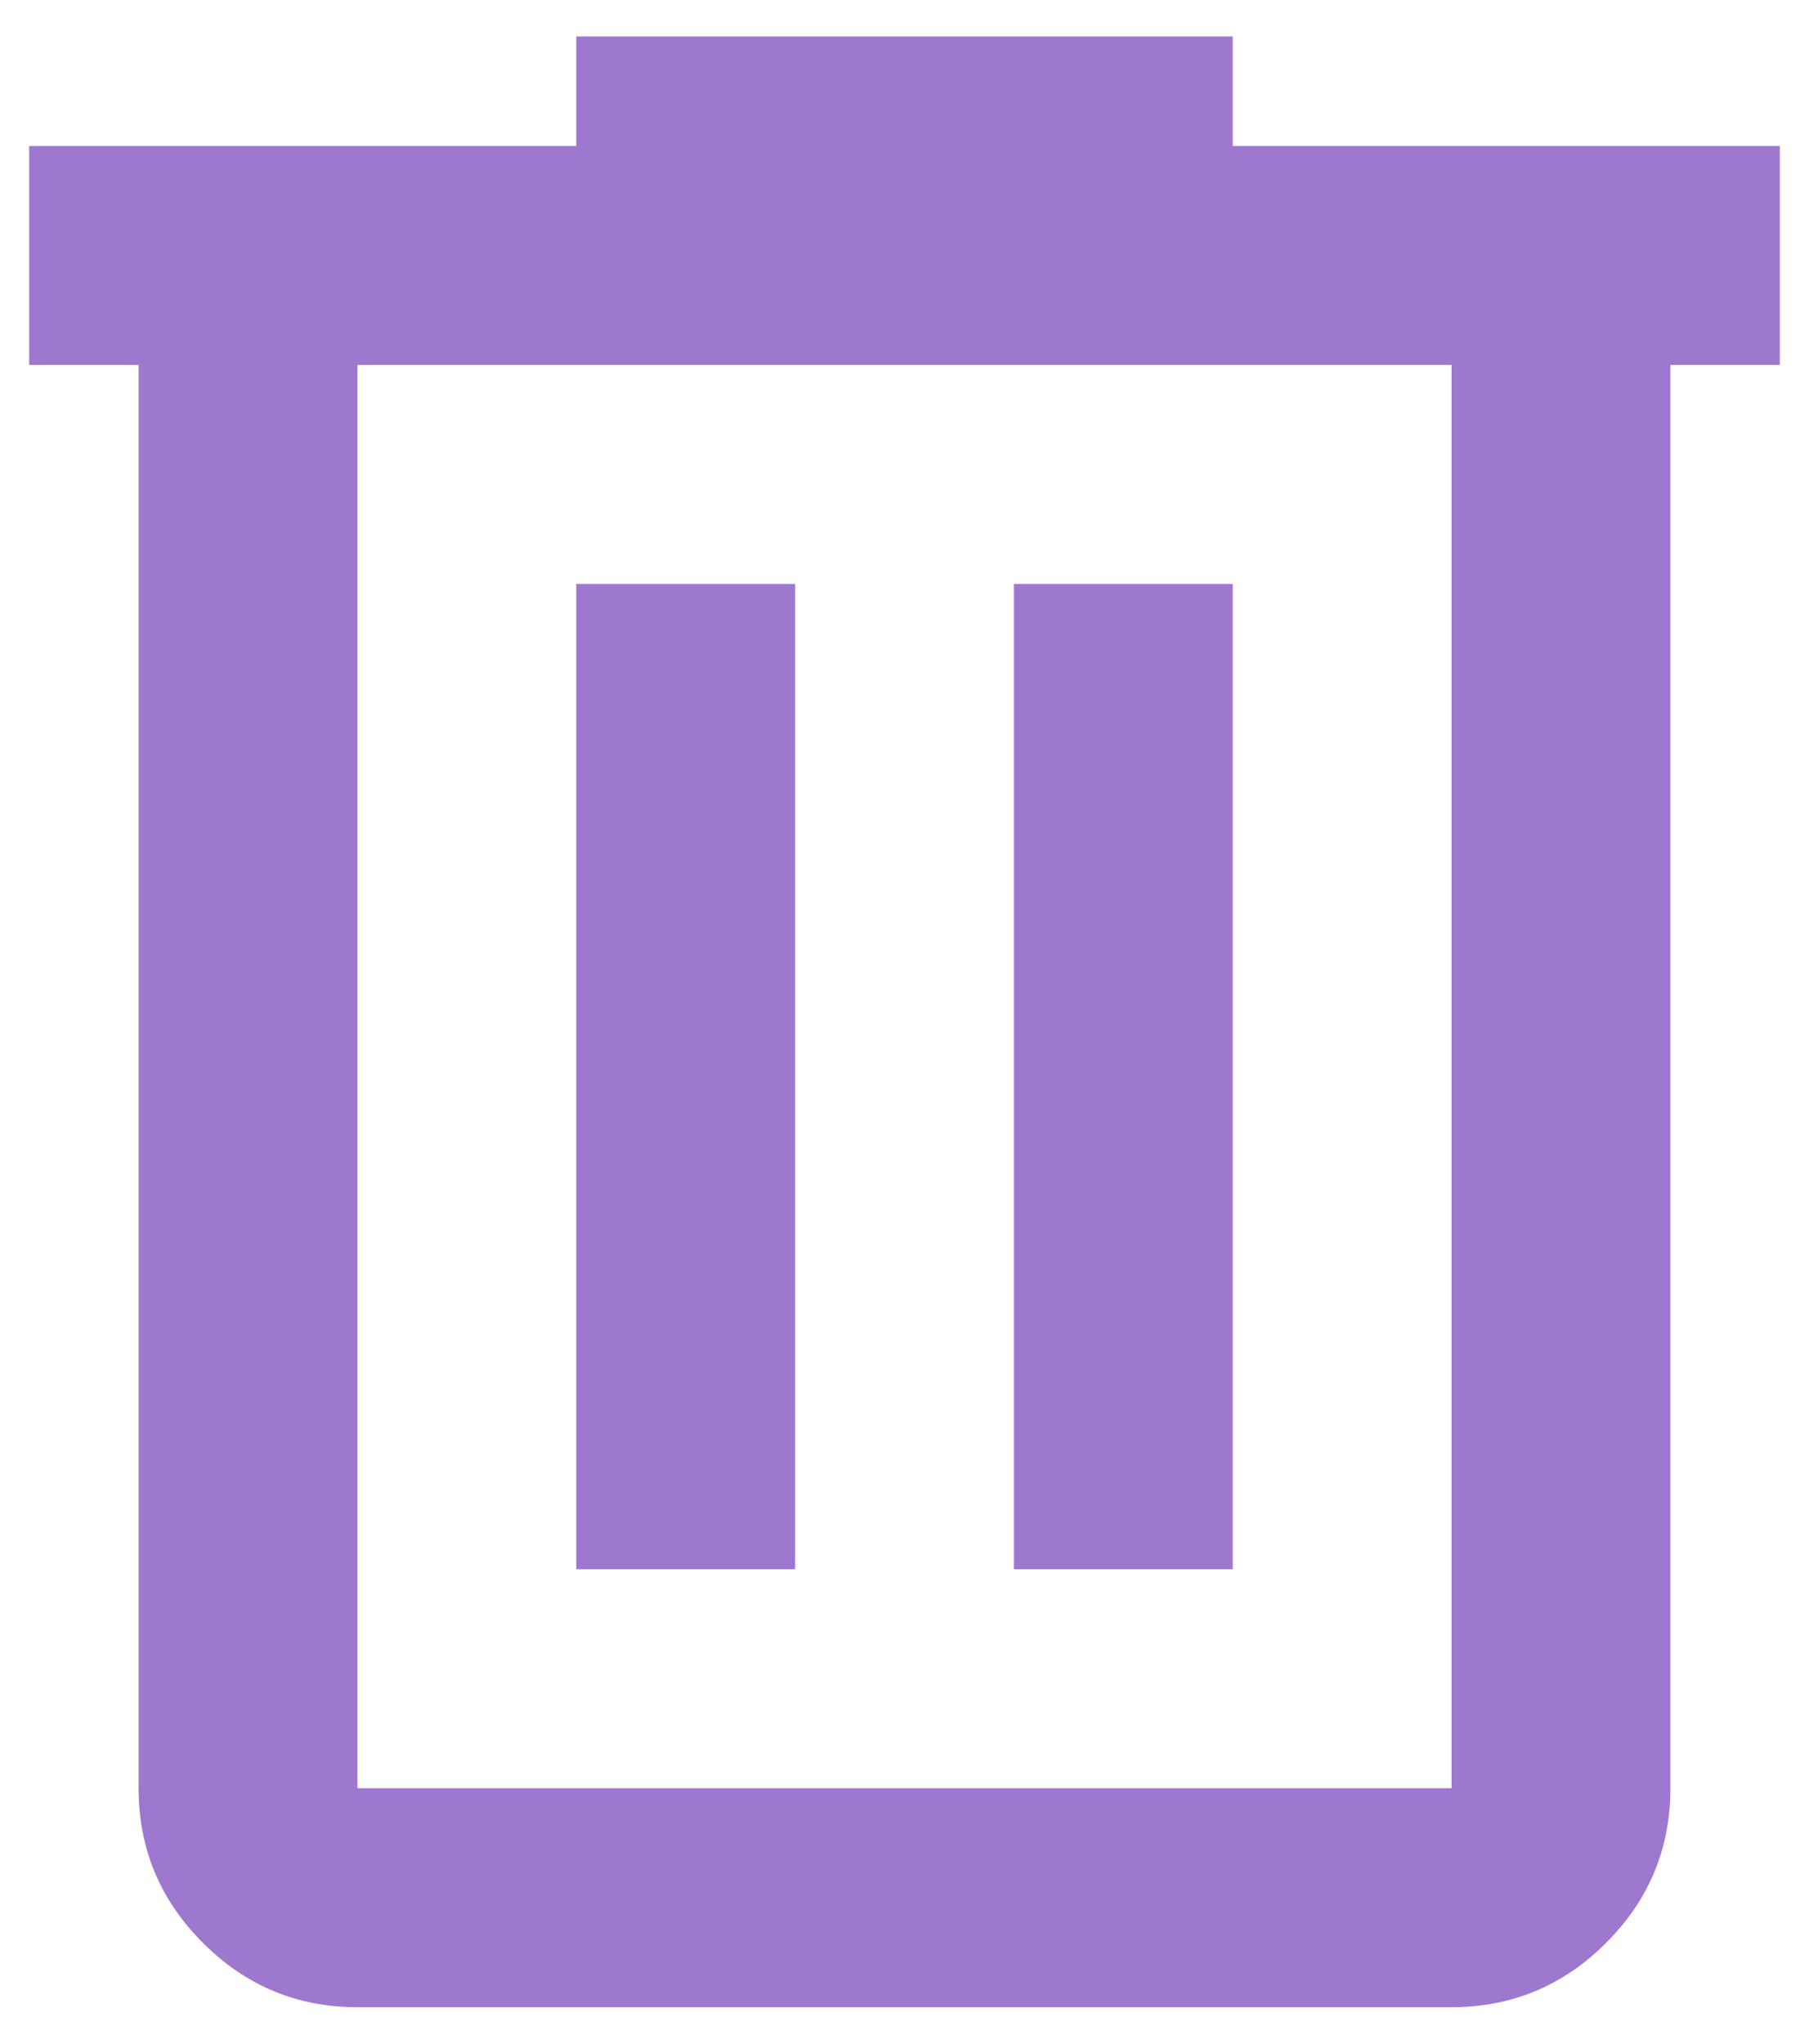 <svg width="31" height="35" viewBox="0 0 31 35" fill="none" xmlns="http://www.w3.org/2000/svg">
<path d="M6.125 34.375C5.094 34.375 4.211 34.008 3.477 33.273C2.742 32.539 2.375 31.656 2.375 30.625V6.25H0.5V2.5H9.875V0.625H21.125V2.5H30.5V6.25H28.625V30.625C28.625 31.656 28.258 32.539 27.523 33.273C26.789 34.008 25.906 34.375 24.875 34.375H6.125ZM24.875 6.25H6.125V30.625H24.875V6.25ZM9.875 26.875H13.625V10H9.875V26.875ZM17.375 26.875H21.125V10H17.375V26.875Z" fill="#9E78CF"/>
</svg>

